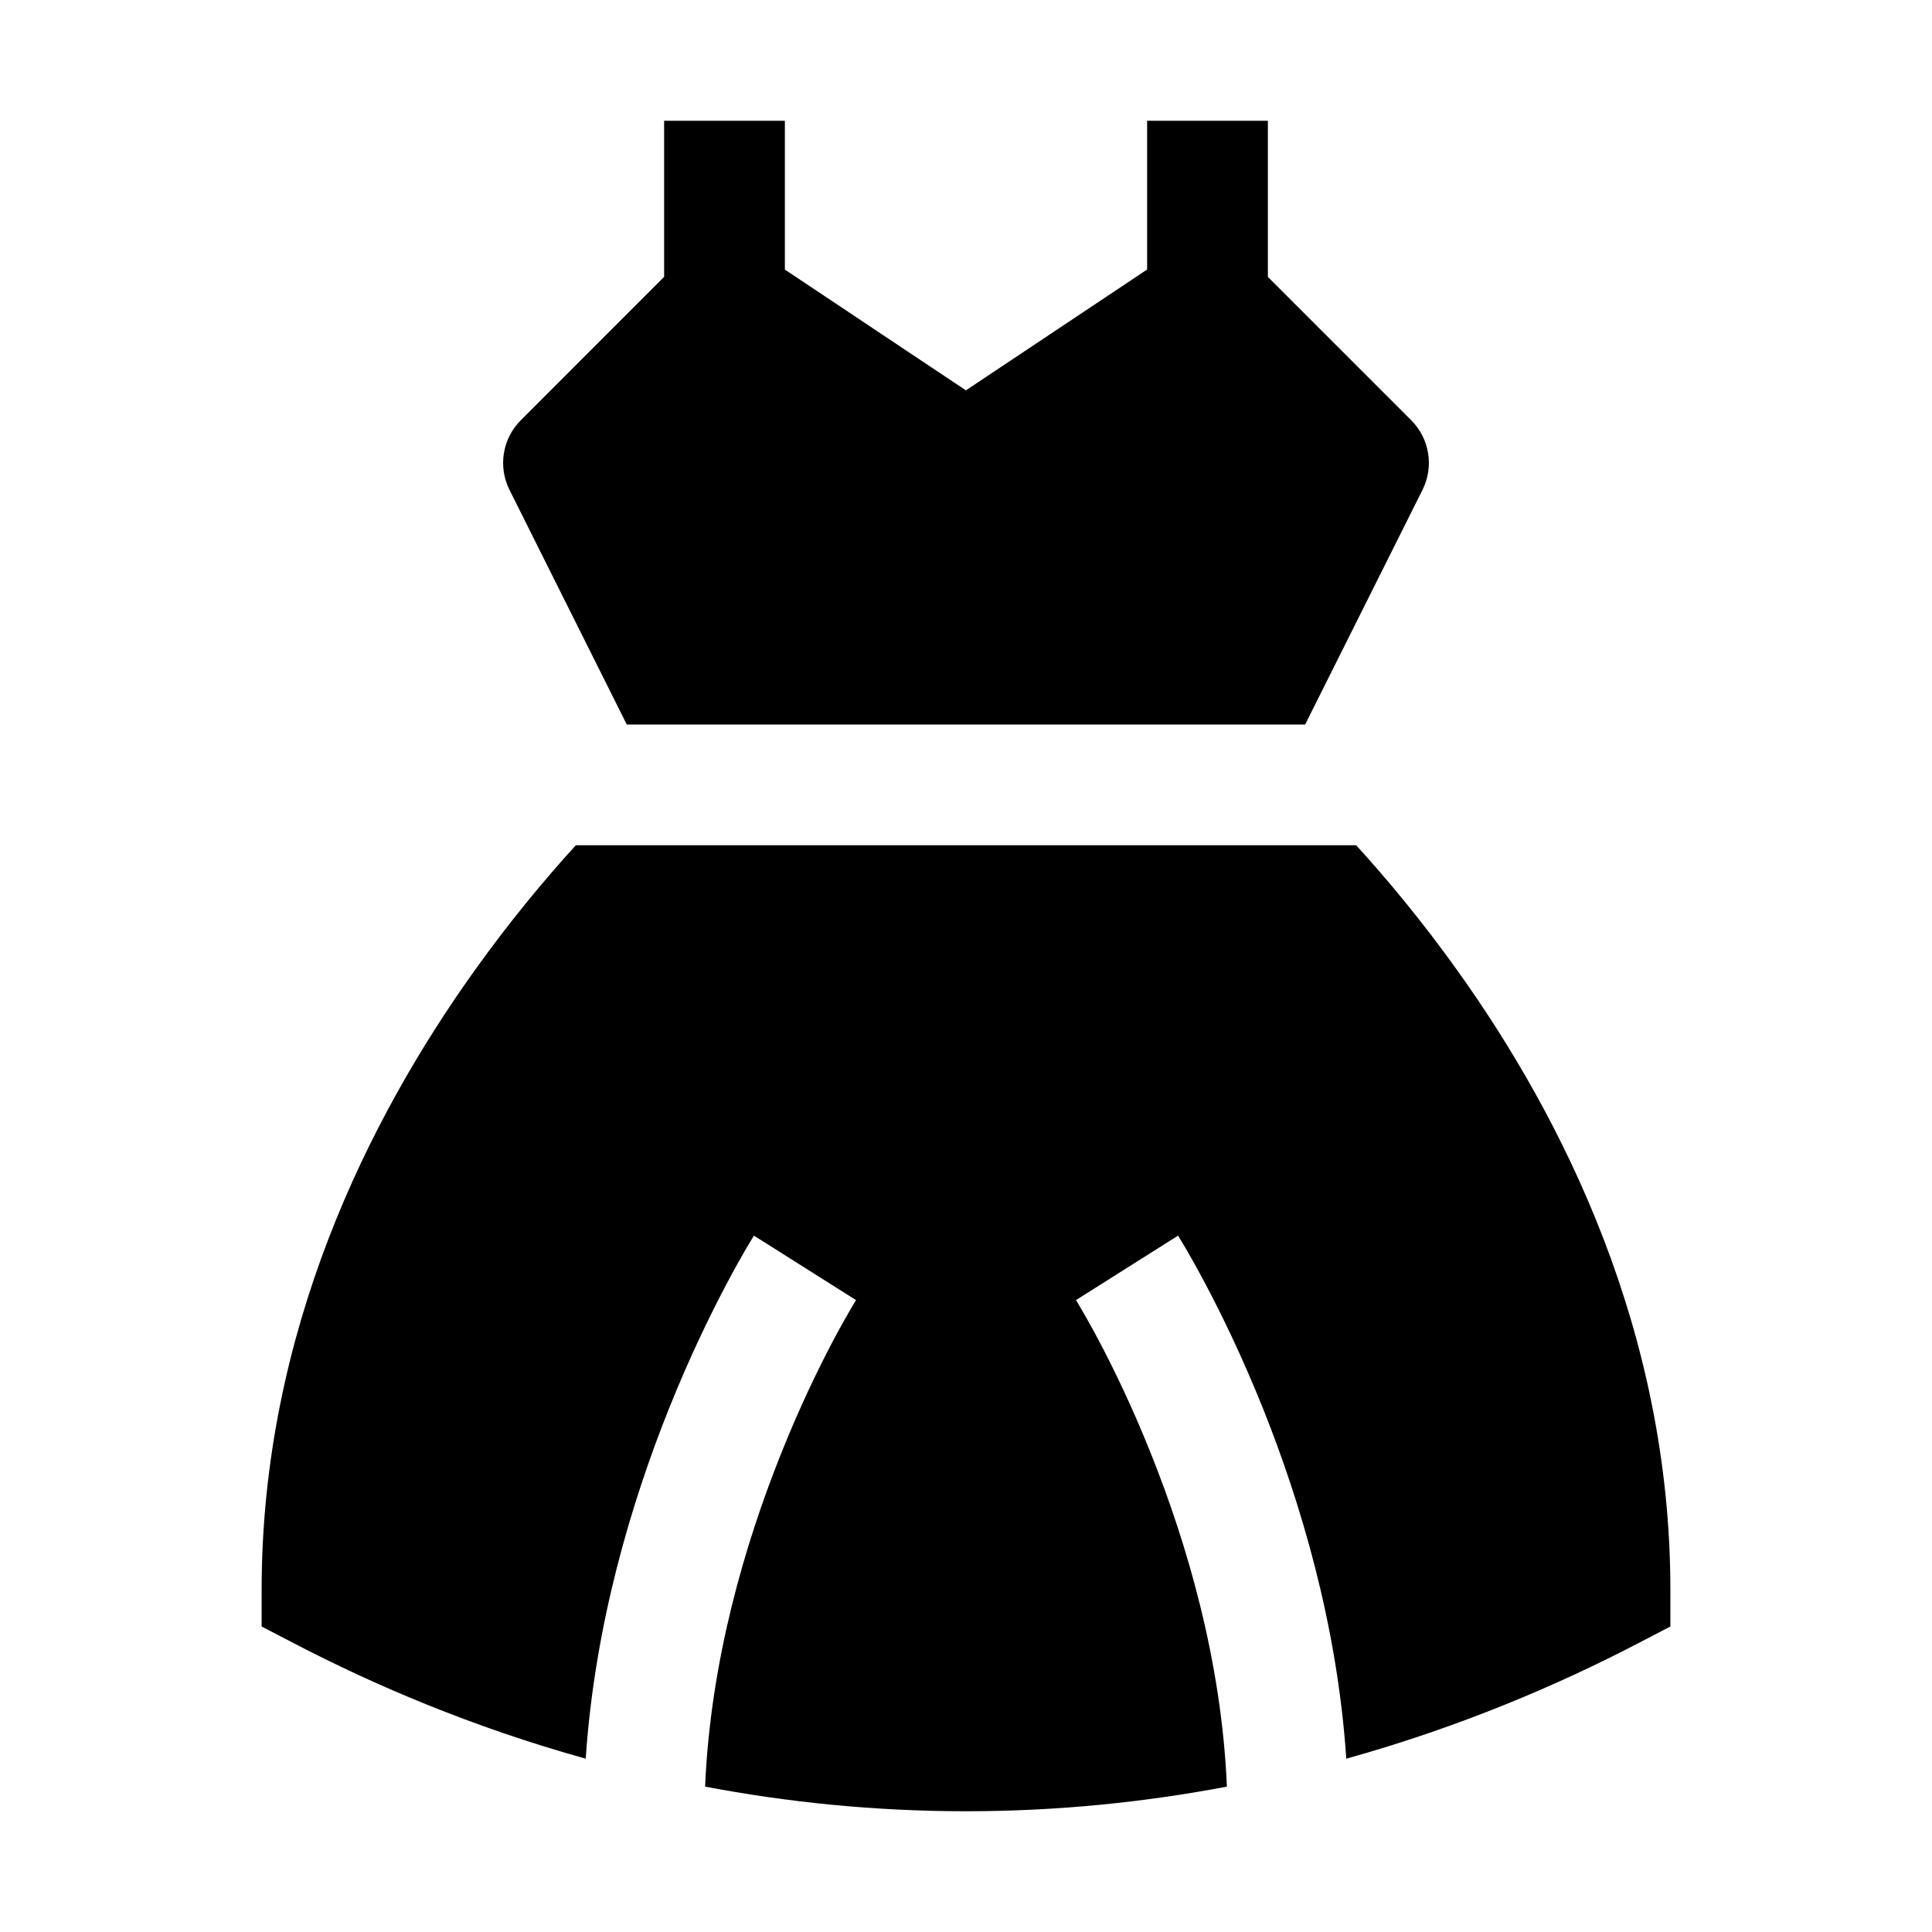 <svg width="24" height="24" viewBox="0 0 24 24" xmlns="http://www.w3.org/2000/svg">
    <path d="M7.153 10.5C6.764 10.927 6.327 11.452 5.89 12.064C4.587 13.888 3.25 16.539 3.25 19.75V20.205L3.654 20.415C4.637 20.927 5.858 21.452 7.276 21.847C7.388 20.17 7.851 18.65 8.303 17.516C8.565 16.86 8.827 16.325 9.025 15.951C9.124 15.764 9.207 15.617 9.266 15.515C9.296 15.464 9.32 15.424 9.337 15.397L9.357 15.364L9.363 15.354L9.365 15.351L9.366 15.35C9.366 15.35 9.366 15.349 10 15.75C10.634 16.151 10.634 16.15 10.634 16.15L10.632 16.154L10.618 16.176C10.606 16.197 10.587 16.228 10.562 16.271C10.512 16.357 10.439 16.485 10.35 16.653C10.173 16.988 9.935 17.474 9.697 18.072C9.256 19.177 8.825 20.632 8.759 22.194C9.765 22.385 10.849 22.5 12 22.5C13.151 22.5 14.235 22.385 15.241 22.194C15.175 20.632 14.744 19.177 14.303 18.072C14.065 17.474 13.827 16.988 13.65 16.653C13.561 16.485 13.488 16.357 13.438 16.271C13.413 16.228 13.394 16.197 13.382 16.176L13.368 16.154L13.366 16.15C13.366 16.15 13.366 16.151 14 15.75C14.634 15.349 14.634 15.35 14.634 15.35L14.635 15.351L14.637 15.354L14.643 15.364L14.663 15.397C14.68 15.424 14.704 15.464 14.734 15.515C14.793 15.617 14.876 15.764 14.975 15.951C15.173 16.325 15.435 16.86 15.697 17.516C16.149 18.65 16.612 20.17 16.724 21.847C18.142 21.452 19.363 20.927 20.346 20.415L20.75 20.205V19.75C20.75 16.539 19.413 13.888 18.11 12.064C17.673 11.452 17.236 10.927 16.847 10.5H7.153Z"/>
    <path d="M9.75 3.349V1.5H8.25V3.439L6.47 5.22C6.241 5.448 6.185 5.797 6.329 6.085L7.786 9H16.213L17.671 6.085C17.815 5.797 17.759 5.448 17.53 5.22L15.75 3.44V1.5H14.25V3.348L11.999 4.849L9.75 3.349Z"/>
    <path d="M15.004 10.5H8.995L8.999 10.5H14.999L15.004 10.5Z"/>
</svg>

